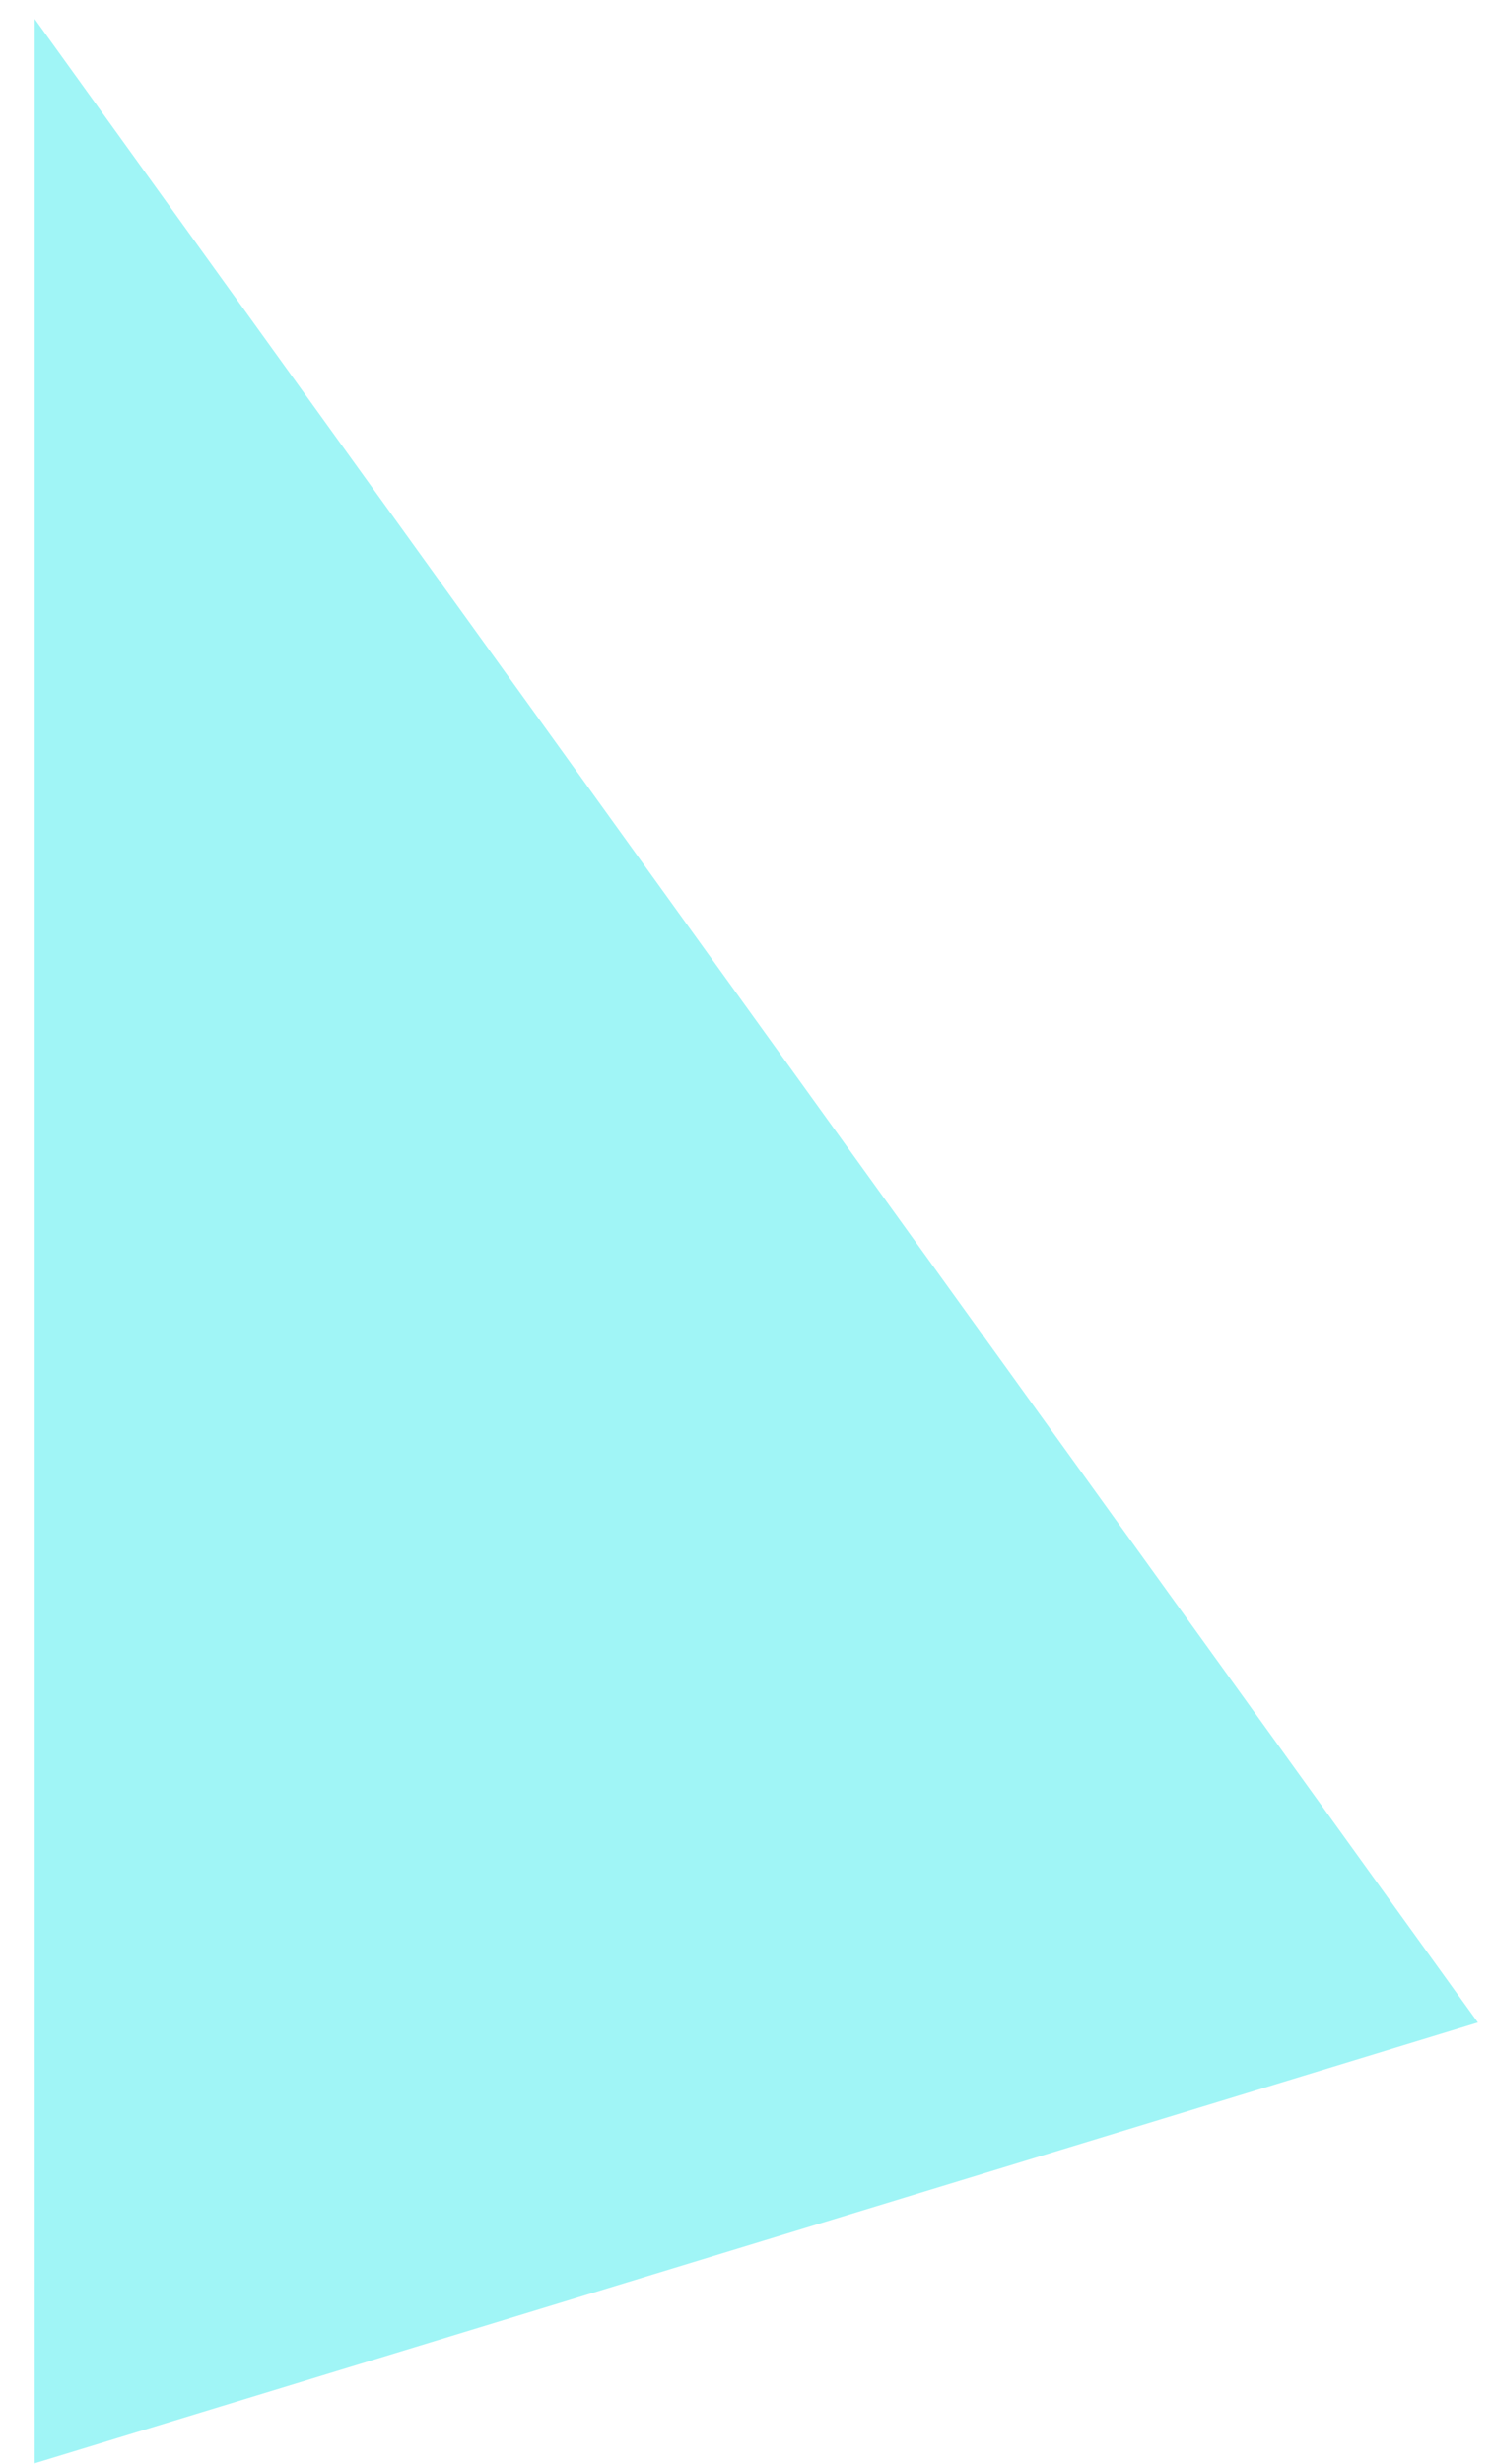 ﻿<?xml version="1.0" encoding="utf-8"?>
<svg version="1.1" xmlns:xlink="http://www.w3.org/1999/xlink" width="43px" height="71px" xmlns="http://www.w3.org/2000/svg">
  <g transform="matrix(1 0 0 1 -1580 -154 )">
    <path d="M 42.594 58.28  L 1 70.981  L 1 0.546  L 42.594 58.28  Z " fill-rule="nonzero" fill="#12e7e8" stroke="none" fill-opacity="0.4" transform="matrix(1 0 0 1 1580 154 )" />
  </g>
</svg>